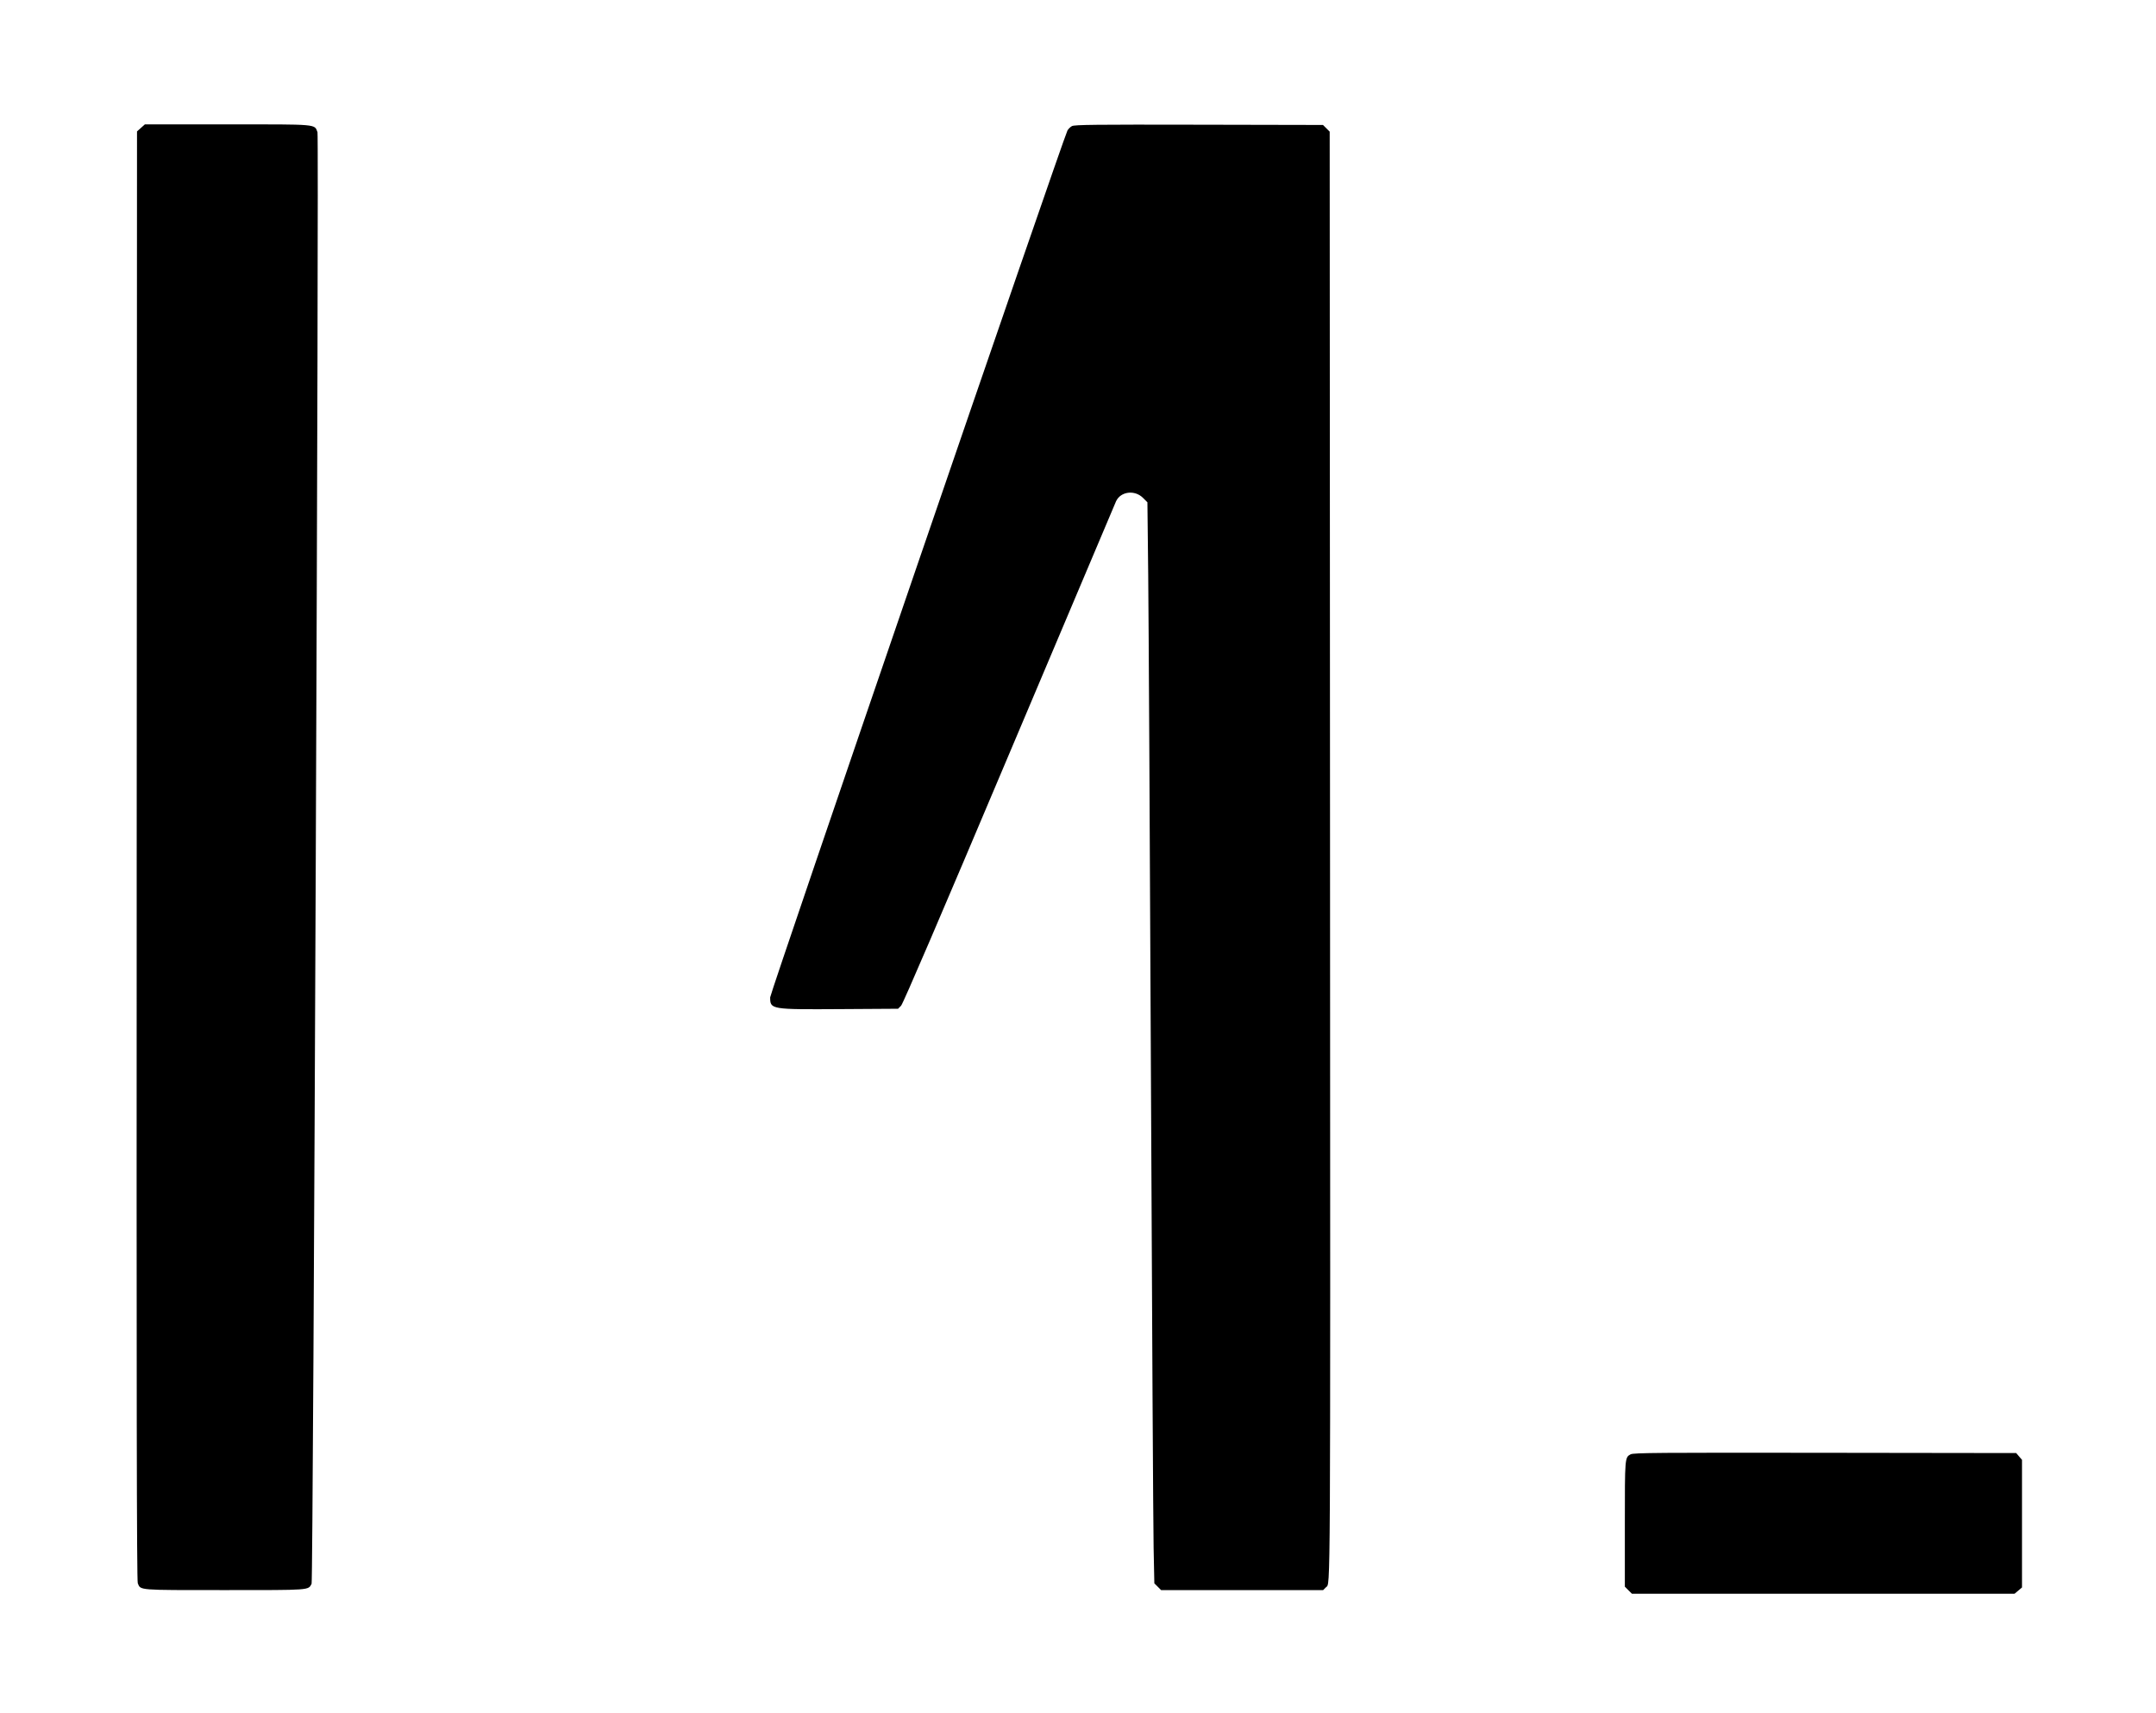 <svg id="svg" xmlns="http://www.w3.org/2000/svg" xmlns:xlink="http://www.w3.org/1999/xlink" width="400" height="317.805" viewBox="0, 0, 400,317.805"><g id="svgg"><path id="path0" d="M26.151 23.722 L 25.420 24.375 25.362 158.716 C 25.318 259.382,25.368 293.214,25.561 293.682 C 26.110 295.017,25.399 294.961,41.657 294.961 C 57.776 294.961,57.160 295.006,57.810 293.789 C 58.120 293.212,59.205 25.320,58.902 24.521 C 58.321 22.993,59.181 23.068,42.191 23.068 L 26.883 23.068 26.151 23.722 M198.871 23.394 C 198.559 23.565,198.183 23.940,198.036 24.227 C 197.202 25.854,142.889 184.202,142.889 185.005 C 142.889 187.254,142.988 187.270,156.042 187.188 L 166.619 187.122 167.174 186.562 C 167.537 186.196,174.477 170.033,187.224 139.866 C 197.947 114.490,206.870 93.401,207.053 93.000 C 207.891 91.159,210.520 90.819,212.054 92.352 L 212.878 93.176 213.026 106.666 C 213.107 114.086,213.336 156.237,213.535 200.336 C 213.733 244.434,213.955 283.483,214.029 287.110 L 214.163 293.705 214.791 294.333 L 215.419 294.961 230.452 294.961 L 245.485 294.961 246.020 294.426 C 246.857 293.589,246.826 299.196,246.760 158.404 L 246.697 24.422 246.076 23.801 L 245.455 23.180 222.447 23.132 C 203.168 23.091,199.348 23.133,198.871 23.394 M302.525 269.777 C 301.453 270.361,301.456 270.332,301.456 282.645 L 301.456 294.323 302.110 294.978 L 302.765 295.633 338.263 295.633 L 373.762 295.633 374.451 295.053 L 375.140 294.473 375.140 282.635 L 375.140 270.798 374.599 270.169 L 374.059 269.541 338.597 269.493 C 307.609 269.451,303.059 269.486,302.525 269.777 " stroke="none" fill="#000000" fill-rule="evenodd"></path></g></svg>